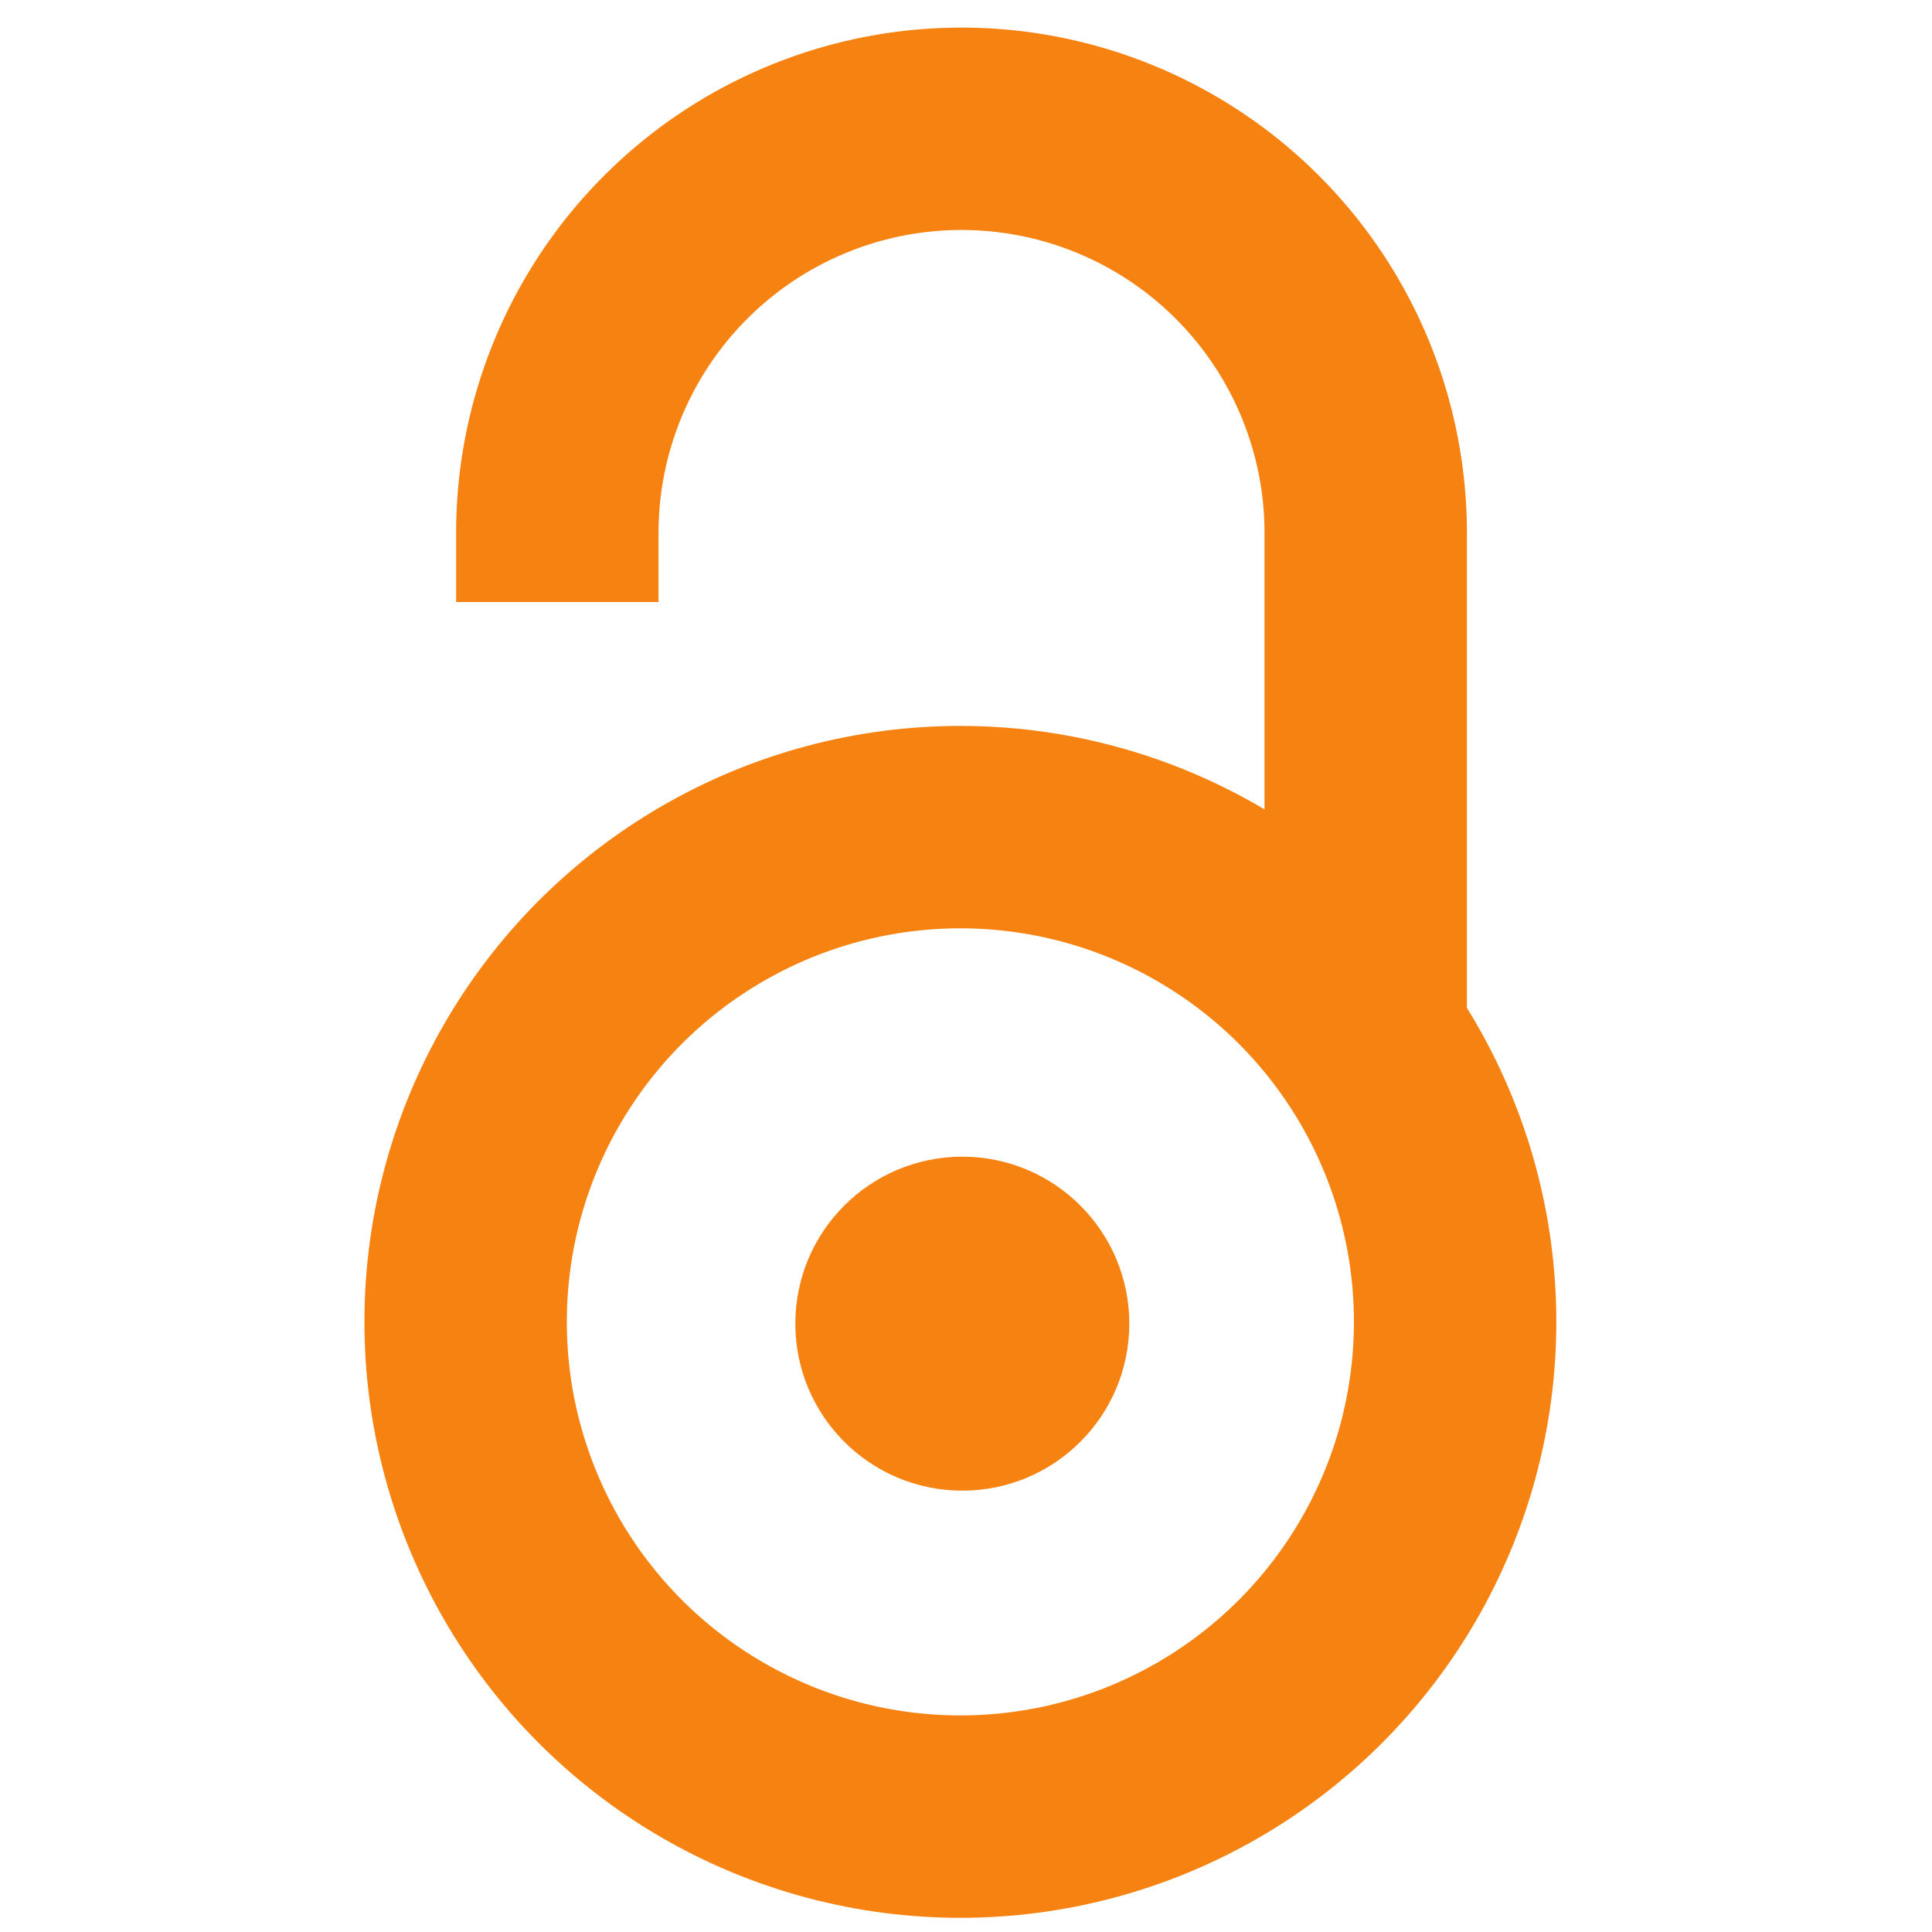 <?xml version="1.0" encoding="UTF-8" standalone="no"?>
<svg
   xmlns:dc="http://purl.org/dc/elements/1.1/"
   xmlns:cc="http://creativecommons.org/ns#"
   xmlns:rdf="http://www.w3.org/1999/02/22-rdf-syntax-ns#"
   xmlns:svg="http://www.w3.org/2000/svg"
   xmlns="http://www.w3.org/2000/svg"
   id="svg843"
   version="1.1"
   height="1000"
   width="1000">
  <defs
     id="defs847" />
  <g
     transform="translate(177.083,3.472)"
     id="g839"
     fill="none"
     stroke-width="104.764"
     stroke="#f68212">
    <path
       id="path835"
       d="m 111.387,308.135 v -35.727 a 209.21,209.214 0 0 1 418.42,0 v 258.426" />
    <circle
       id="circle837"
       r="256.083"
       cy="680.729"
       cx="320.004" />
  </g>
  <circle
     id="circle841"
     r="86.429"
     cy="685.131"
     cx="498.093"
     fill="#f68212" />
</svg>
